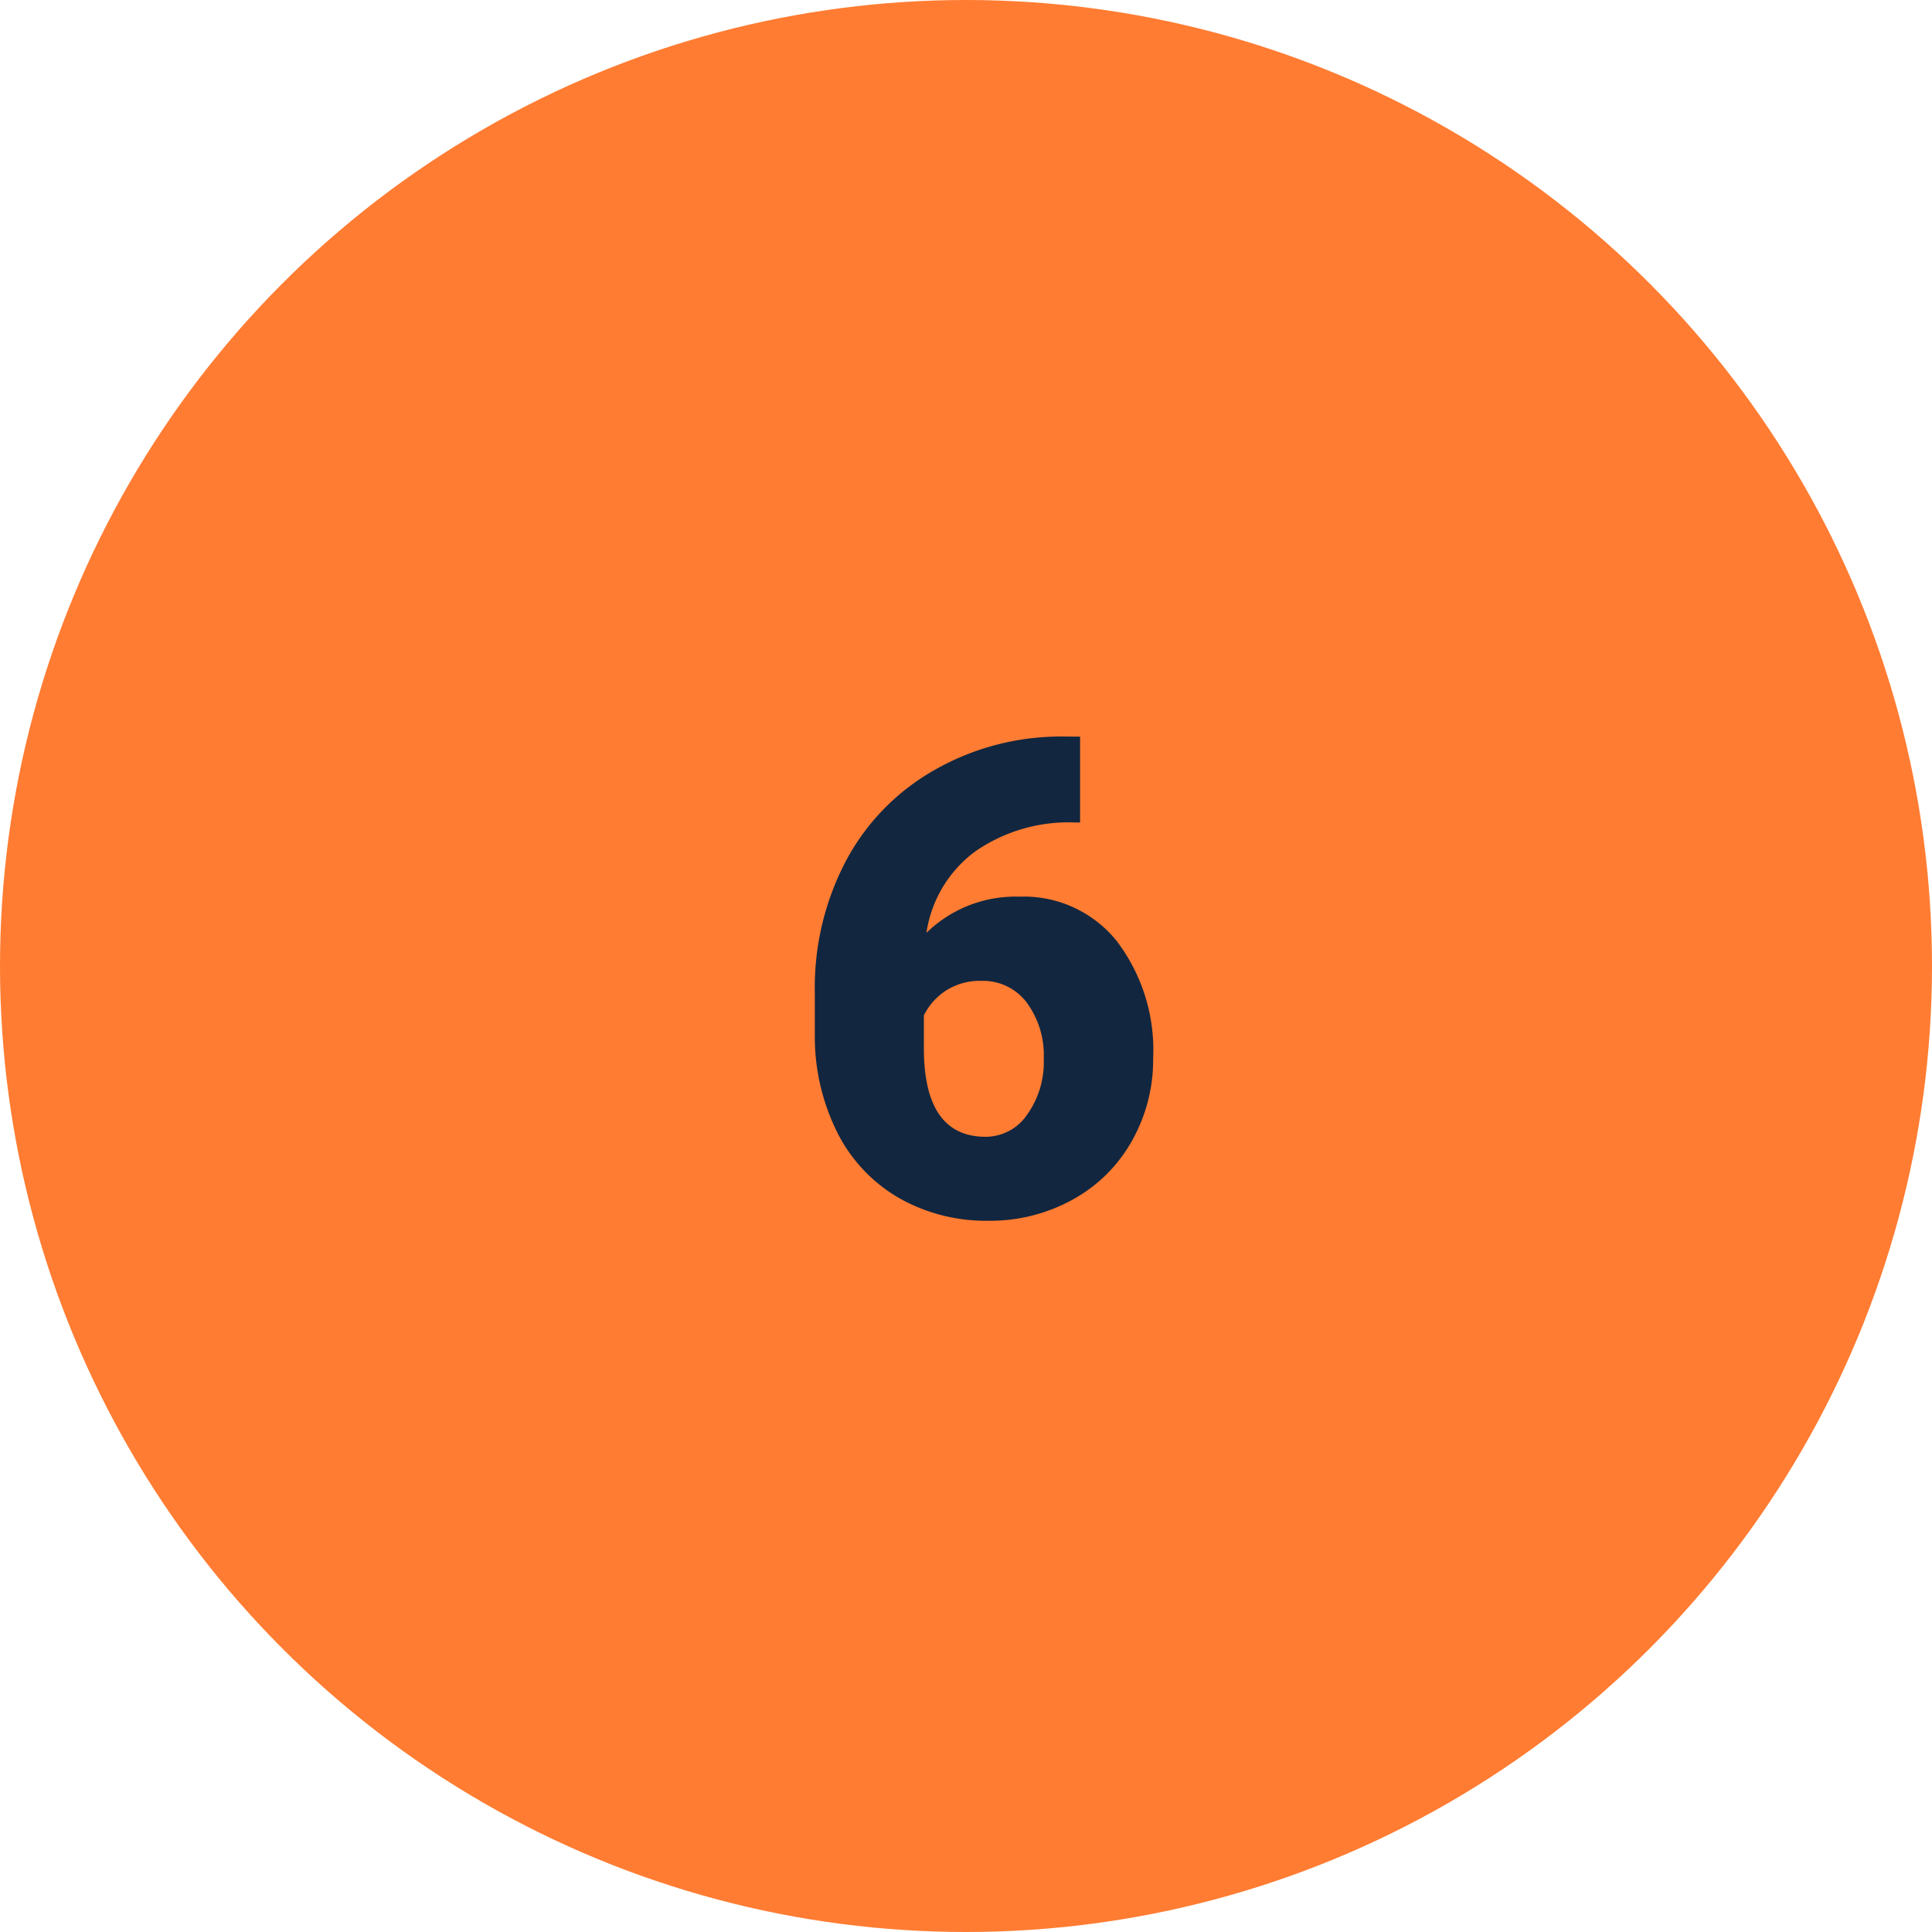 <svg xmlns="http://www.w3.org/2000/svg" width="70" height="70" viewBox="0 0 70 70">
  <g id="Grupo_1110866" data-name="Grupo 1110866" transform="translate(6322 4468)">
    <circle id="Elipse_11658" data-name="Elipse 11658" cx="35" cy="35" r="35" transform="translate(-6322 -4468)" fill="#ff7c32"/>
    <path id="Trazado_910906" data-name="Trazado 910906" d="M19.133,5.691V8.8h-.176a5.929,5.929,0,0,0-3.639,1.061A4.478,4.478,0,0,0,13.566,12.8a4.618,4.618,0,0,1,3.375-1.312,4.308,4.308,0,0,1,3.527,1.617,6.523,6.523,0,0,1,1.313,4.242,5.973,5.973,0,0,1-.768,2.988,5.477,5.477,0,0,1-2.145,2.127,6.162,6.162,0,0,1-3.053.768,6.369,6.369,0,0,1-3.246-.826,5.68,5.68,0,0,1-2.227-2.361,7.776,7.776,0,0,1-.82-3.539V14.926a9.85,9.85,0,0,1,1.131-4.74,8.2,8.2,0,0,1,3.229-3.3,9.231,9.231,0,0,1,4.652-1.2ZM15.57,14.539a2.266,2.266,0,0,0-1.312.362,2.3,2.3,0,0,0-.785.887v1.179q0,3.221,2.238,3.221a1.818,1.818,0,0,0,1.506-.805,3.272,3.272,0,0,0,.6-2.019,3.212,3.212,0,0,0-.615-2.036A1.971,1.971,0,0,0,15.57,14.539Z" transform="translate(-6302 -4447)" fill="#12263f"/>
  </g>
</svg>
